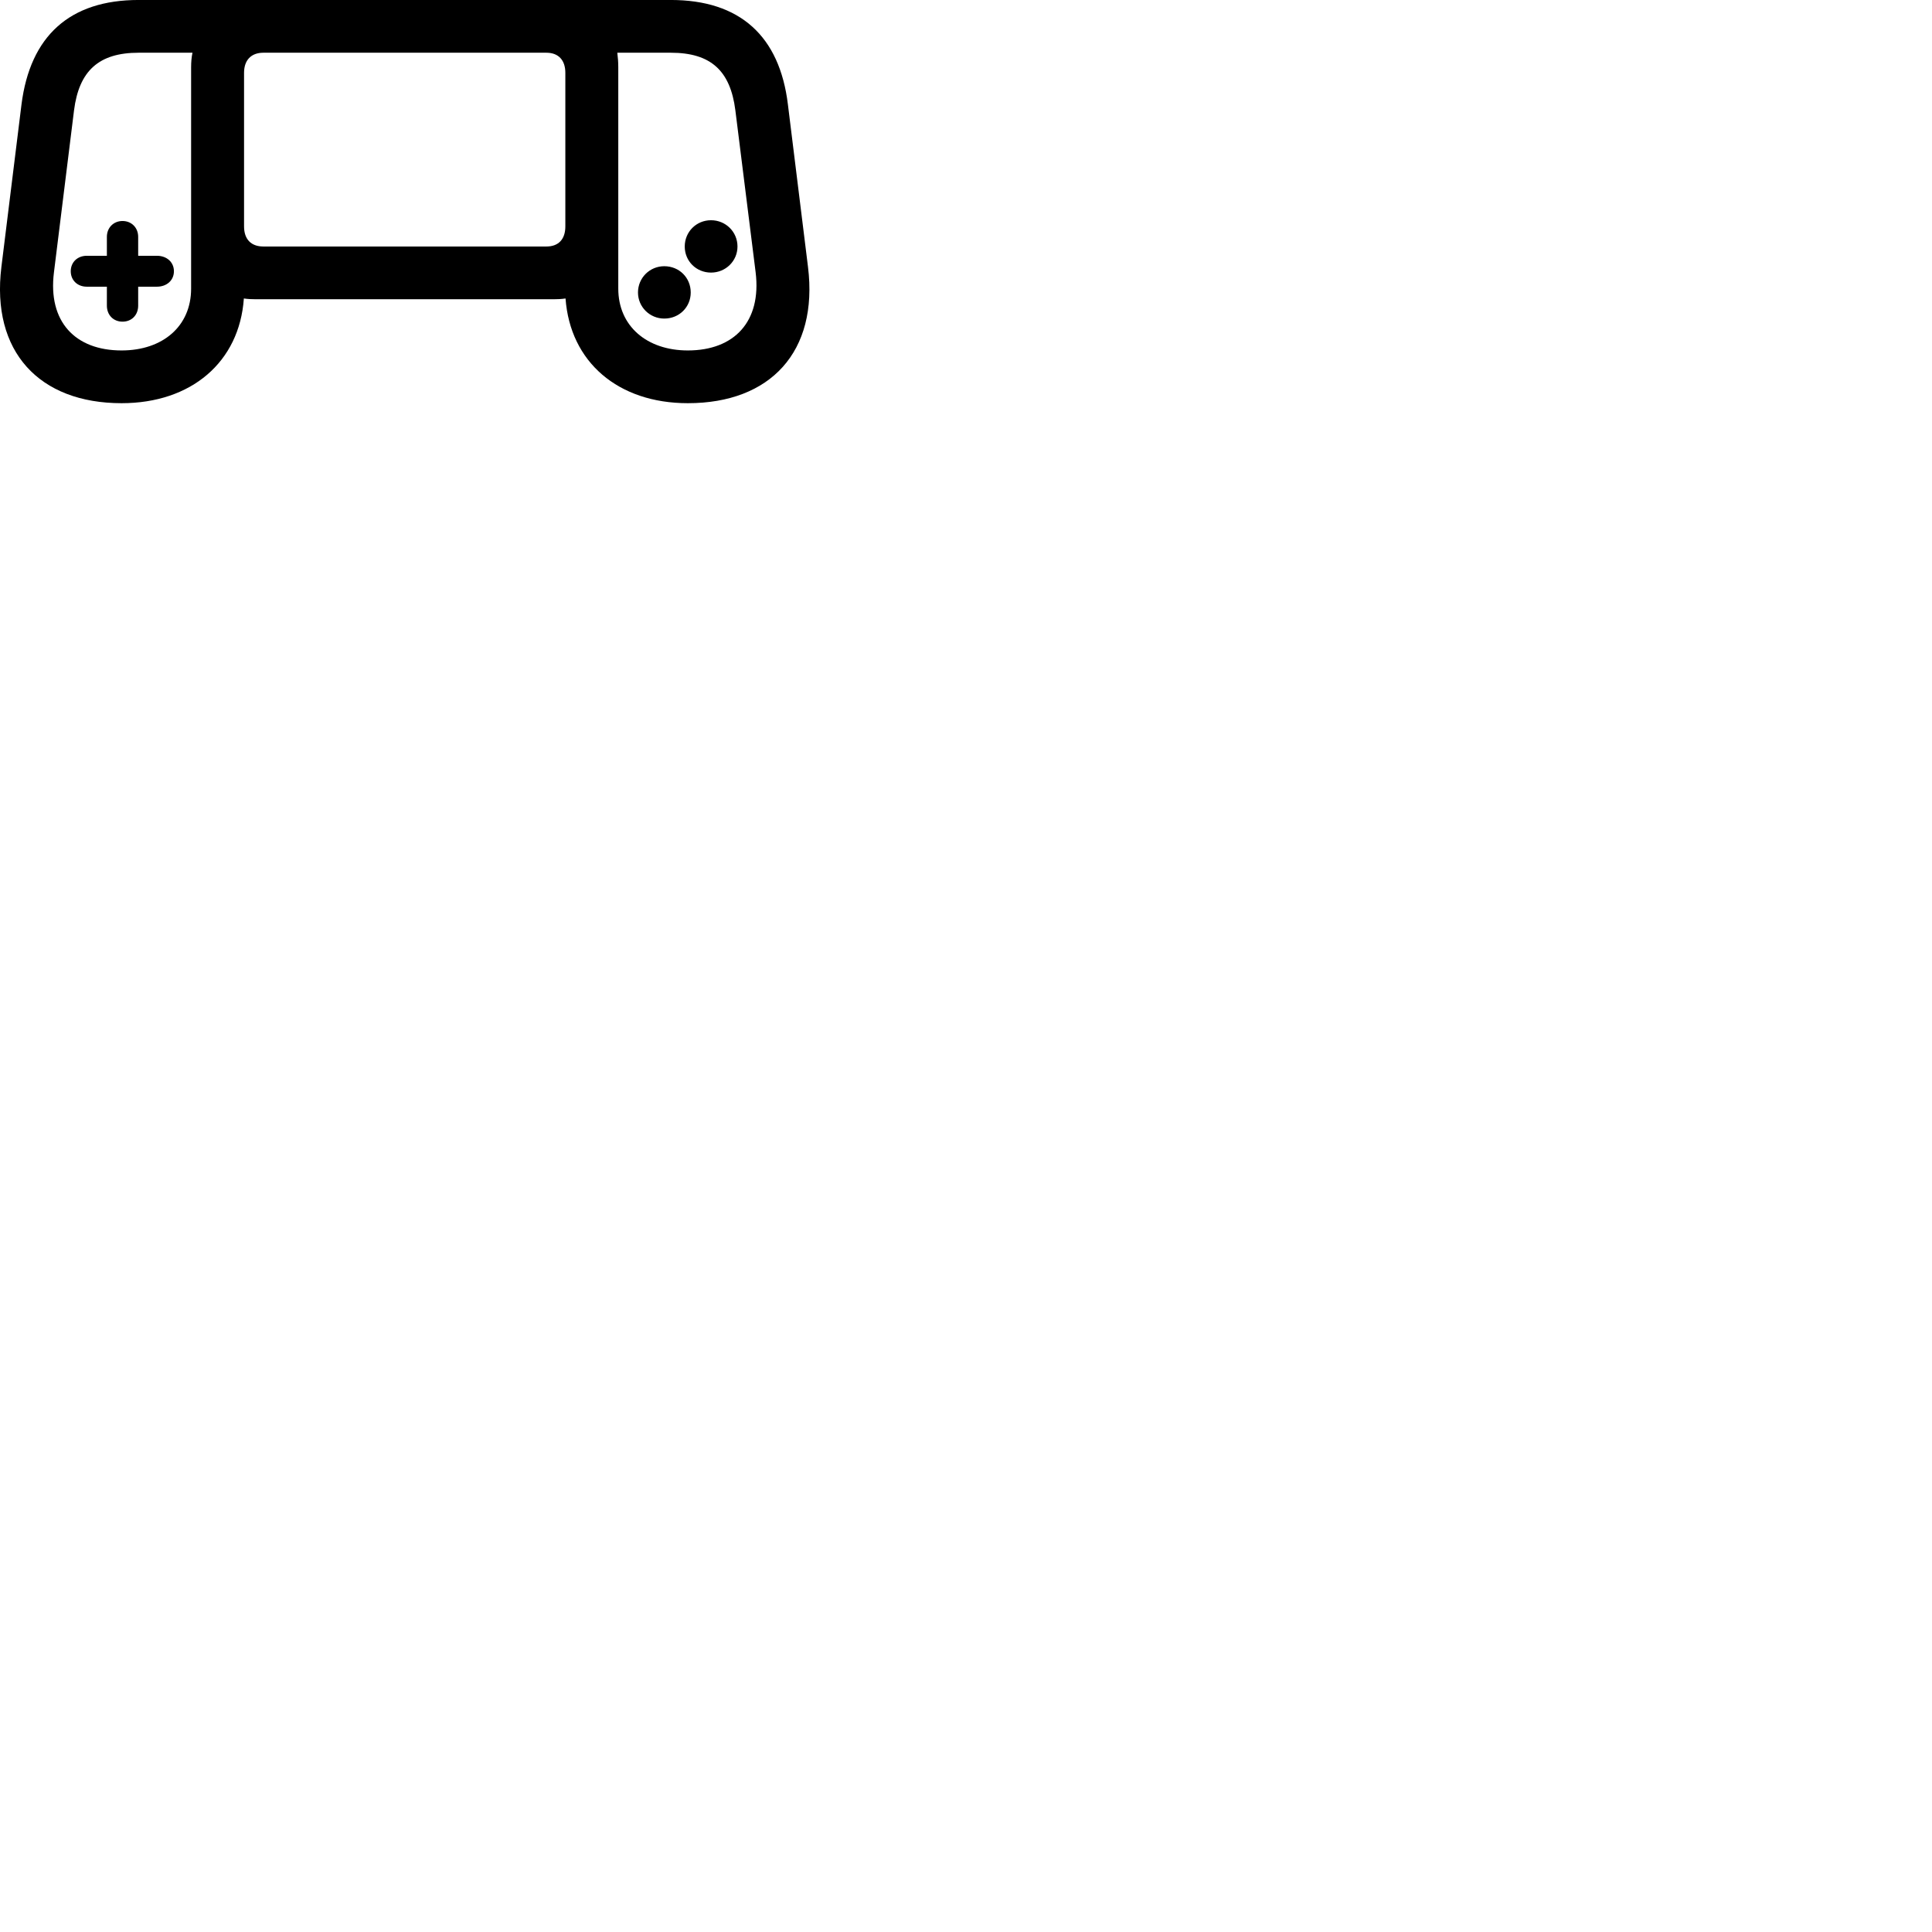 
        <svg xmlns="http://www.w3.org/2000/svg" viewBox="0 0 100 100">
            <path d="M6.292 20.869C9.902 20.869 12.392 18.739 12.622 15.449C12.822 15.479 13.032 15.489 13.252 15.489H28.652C28.862 15.489 29.072 15.479 29.272 15.449C29.512 18.739 31.992 20.869 35.602 20.869C39.882 20.869 42.362 18.199 41.822 13.819L40.782 5.409C40.352 1.859 38.292 -0.001 34.722 -0.001H7.172C3.612 -0.001 1.562 1.859 1.112 5.409L0.072 13.819C-0.468 18.199 2.032 20.869 6.292 20.869ZM34.722 2.729C36.792 2.729 37.802 3.659 38.062 5.709L39.112 14.099C39.422 16.649 38.002 18.139 35.602 18.139C33.482 18.139 32.002 16.879 32.002 14.939V3.479C32.002 3.219 31.982 2.969 31.952 2.729ZM6.292 18.139C3.892 18.139 2.472 16.649 2.792 14.099L3.832 5.709C4.092 3.659 5.122 2.729 7.172 2.729H9.962C9.912 2.969 9.892 3.219 9.892 3.479V14.939C9.892 16.879 8.432 18.139 6.292 18.139ZM13.632 12.759C13.002 12.759 12.632 12.389 12.632 11.719V3.769C12.632 3.109 13.002 2.729 13.632 2.729H28.282C28.902 2.729 29.262 3.109 29.262 3.769V11.719C29.262 12.389 28.902 12.759 28.282 12.759ZM36.802 14.109C37.562 14.109 38.172 13.509 38.172 12.759C38.172 11.999 37.562 11.399 36.802 11.399C36.042 11.399 35.442 11.999 35.442 12.759C35.442 13.519 36.042 14.109 36.802 14.109ZM6.342 16.649C6.812 16.649 7.152 16.309 7.152 15.819V14.839H8.122C8.632 14.839 9.002 14.509 9.002 14.039C9.002 13.569 8.632 13.239 8.122 13.239H7.152V12.259C7.152 11.789 6.812 11.439 6.342 11.439C5.872 11.439 5.532 11.789 5.532 12.259V13.239H4.492C4.012 13.239 3.662 13.569 3.662 14.039C3.662 14.509 4.012 14.839 4.492 14.839H5.532V15.819C5.532 16.309 5.872 16.649 6.342 16.649ZM34.382 16.489C35.162 16.489 35.752 15.889 35.752 15.139C35.752 14.379 35.162 13.779 34.382 13.779C33.632 13.779 33.022 14.379 33.022 15.139C33.022 15.889 33.632 16.489 34.382 16.489Z" />
        </svg>
    